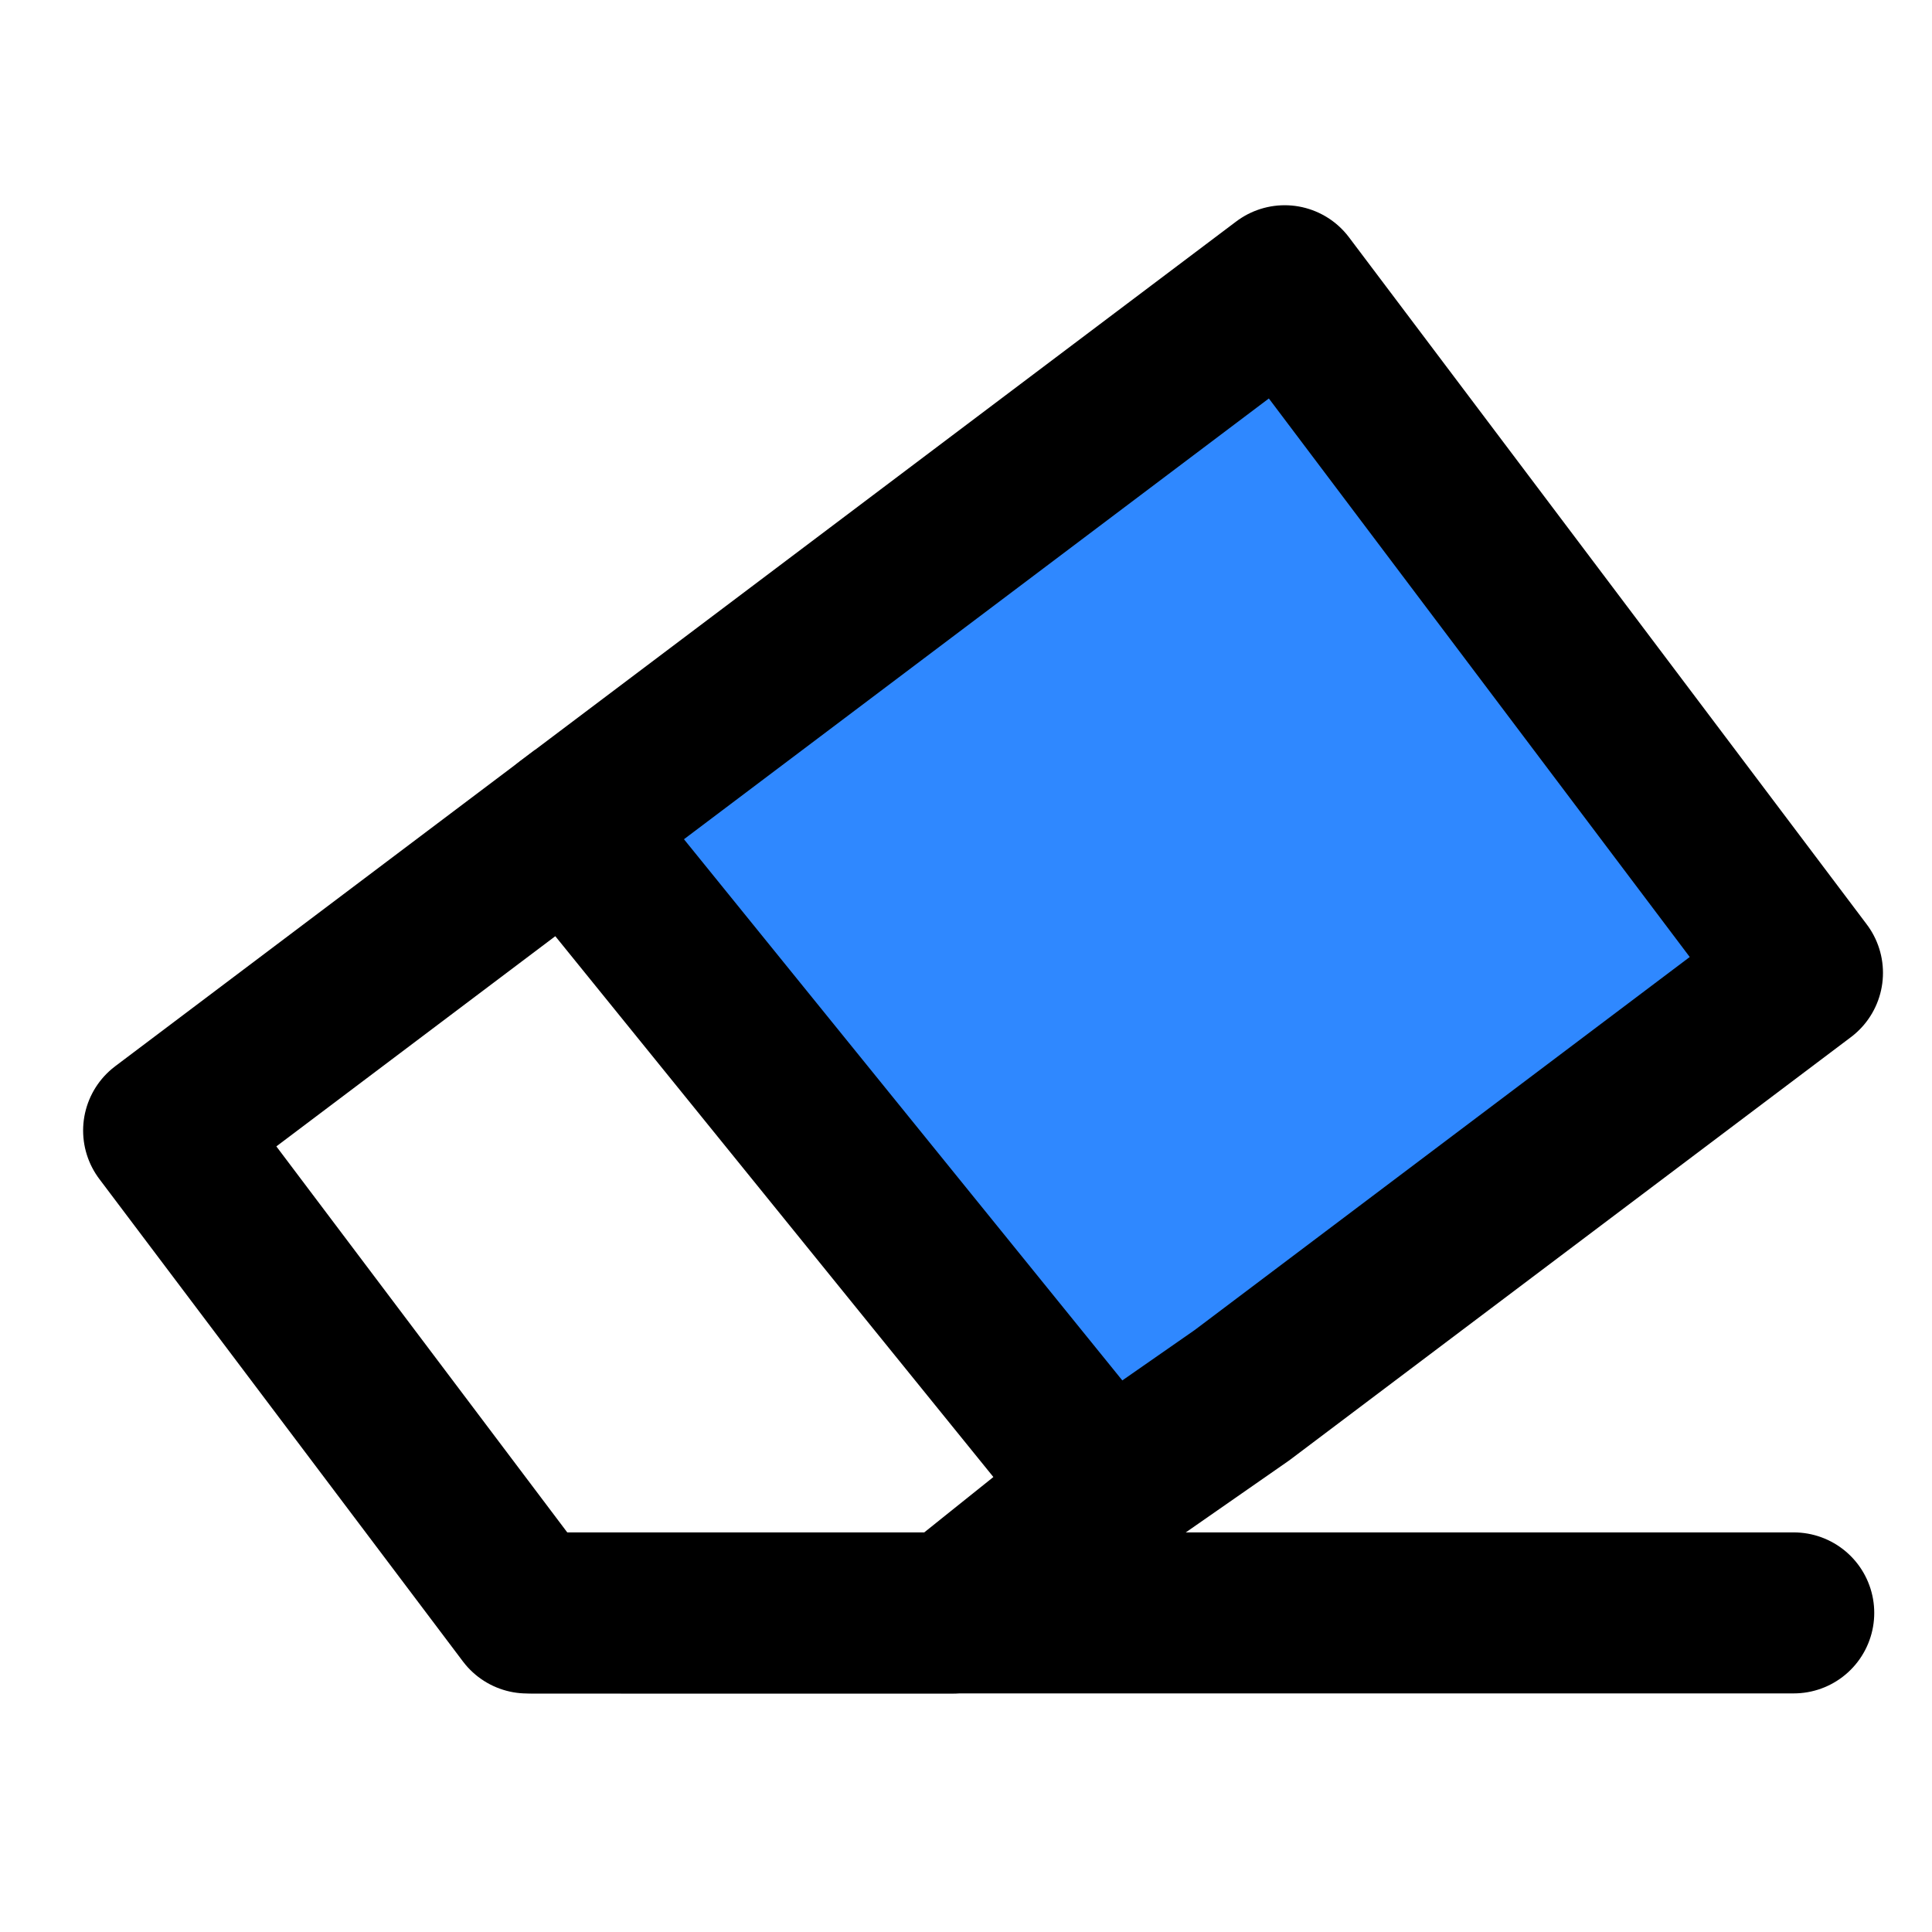 <?xml version="1.0" encoding="UTF-8"?><svg width="24" height="24" viewBox="0 0 48 48" fill="none" xmlns="http://www.w3.org/2000/svg"><g clip-path="url(#icon-4458a96a7c11bad3)"><path d="M44.782 24.17L31.918 7.099L14.135 20.5L27.5 37L30.856 34.664L44.782 24.17Z" fill="#2F88FF" stroke="currentColor" stroke-width="4" stroke-linejoin="round"/><path d="M27.5 37L23.661 40.075L13.098 40.074L10.497 36.623L4.065 28.088L14.5 20.225" stroke="currentColor" stroke-width="4" stroke-linejoin="round"/><path d="M13.206 40.072L44.565 40.072" stroke="currentColor" stroke-width="4" stroke-linecap="round"/></g><defs><clipPath id="icon-4458a96a7c11bad3"><rect width="48" height="48" fill="currentColor"/></clipPath></defs></svg>